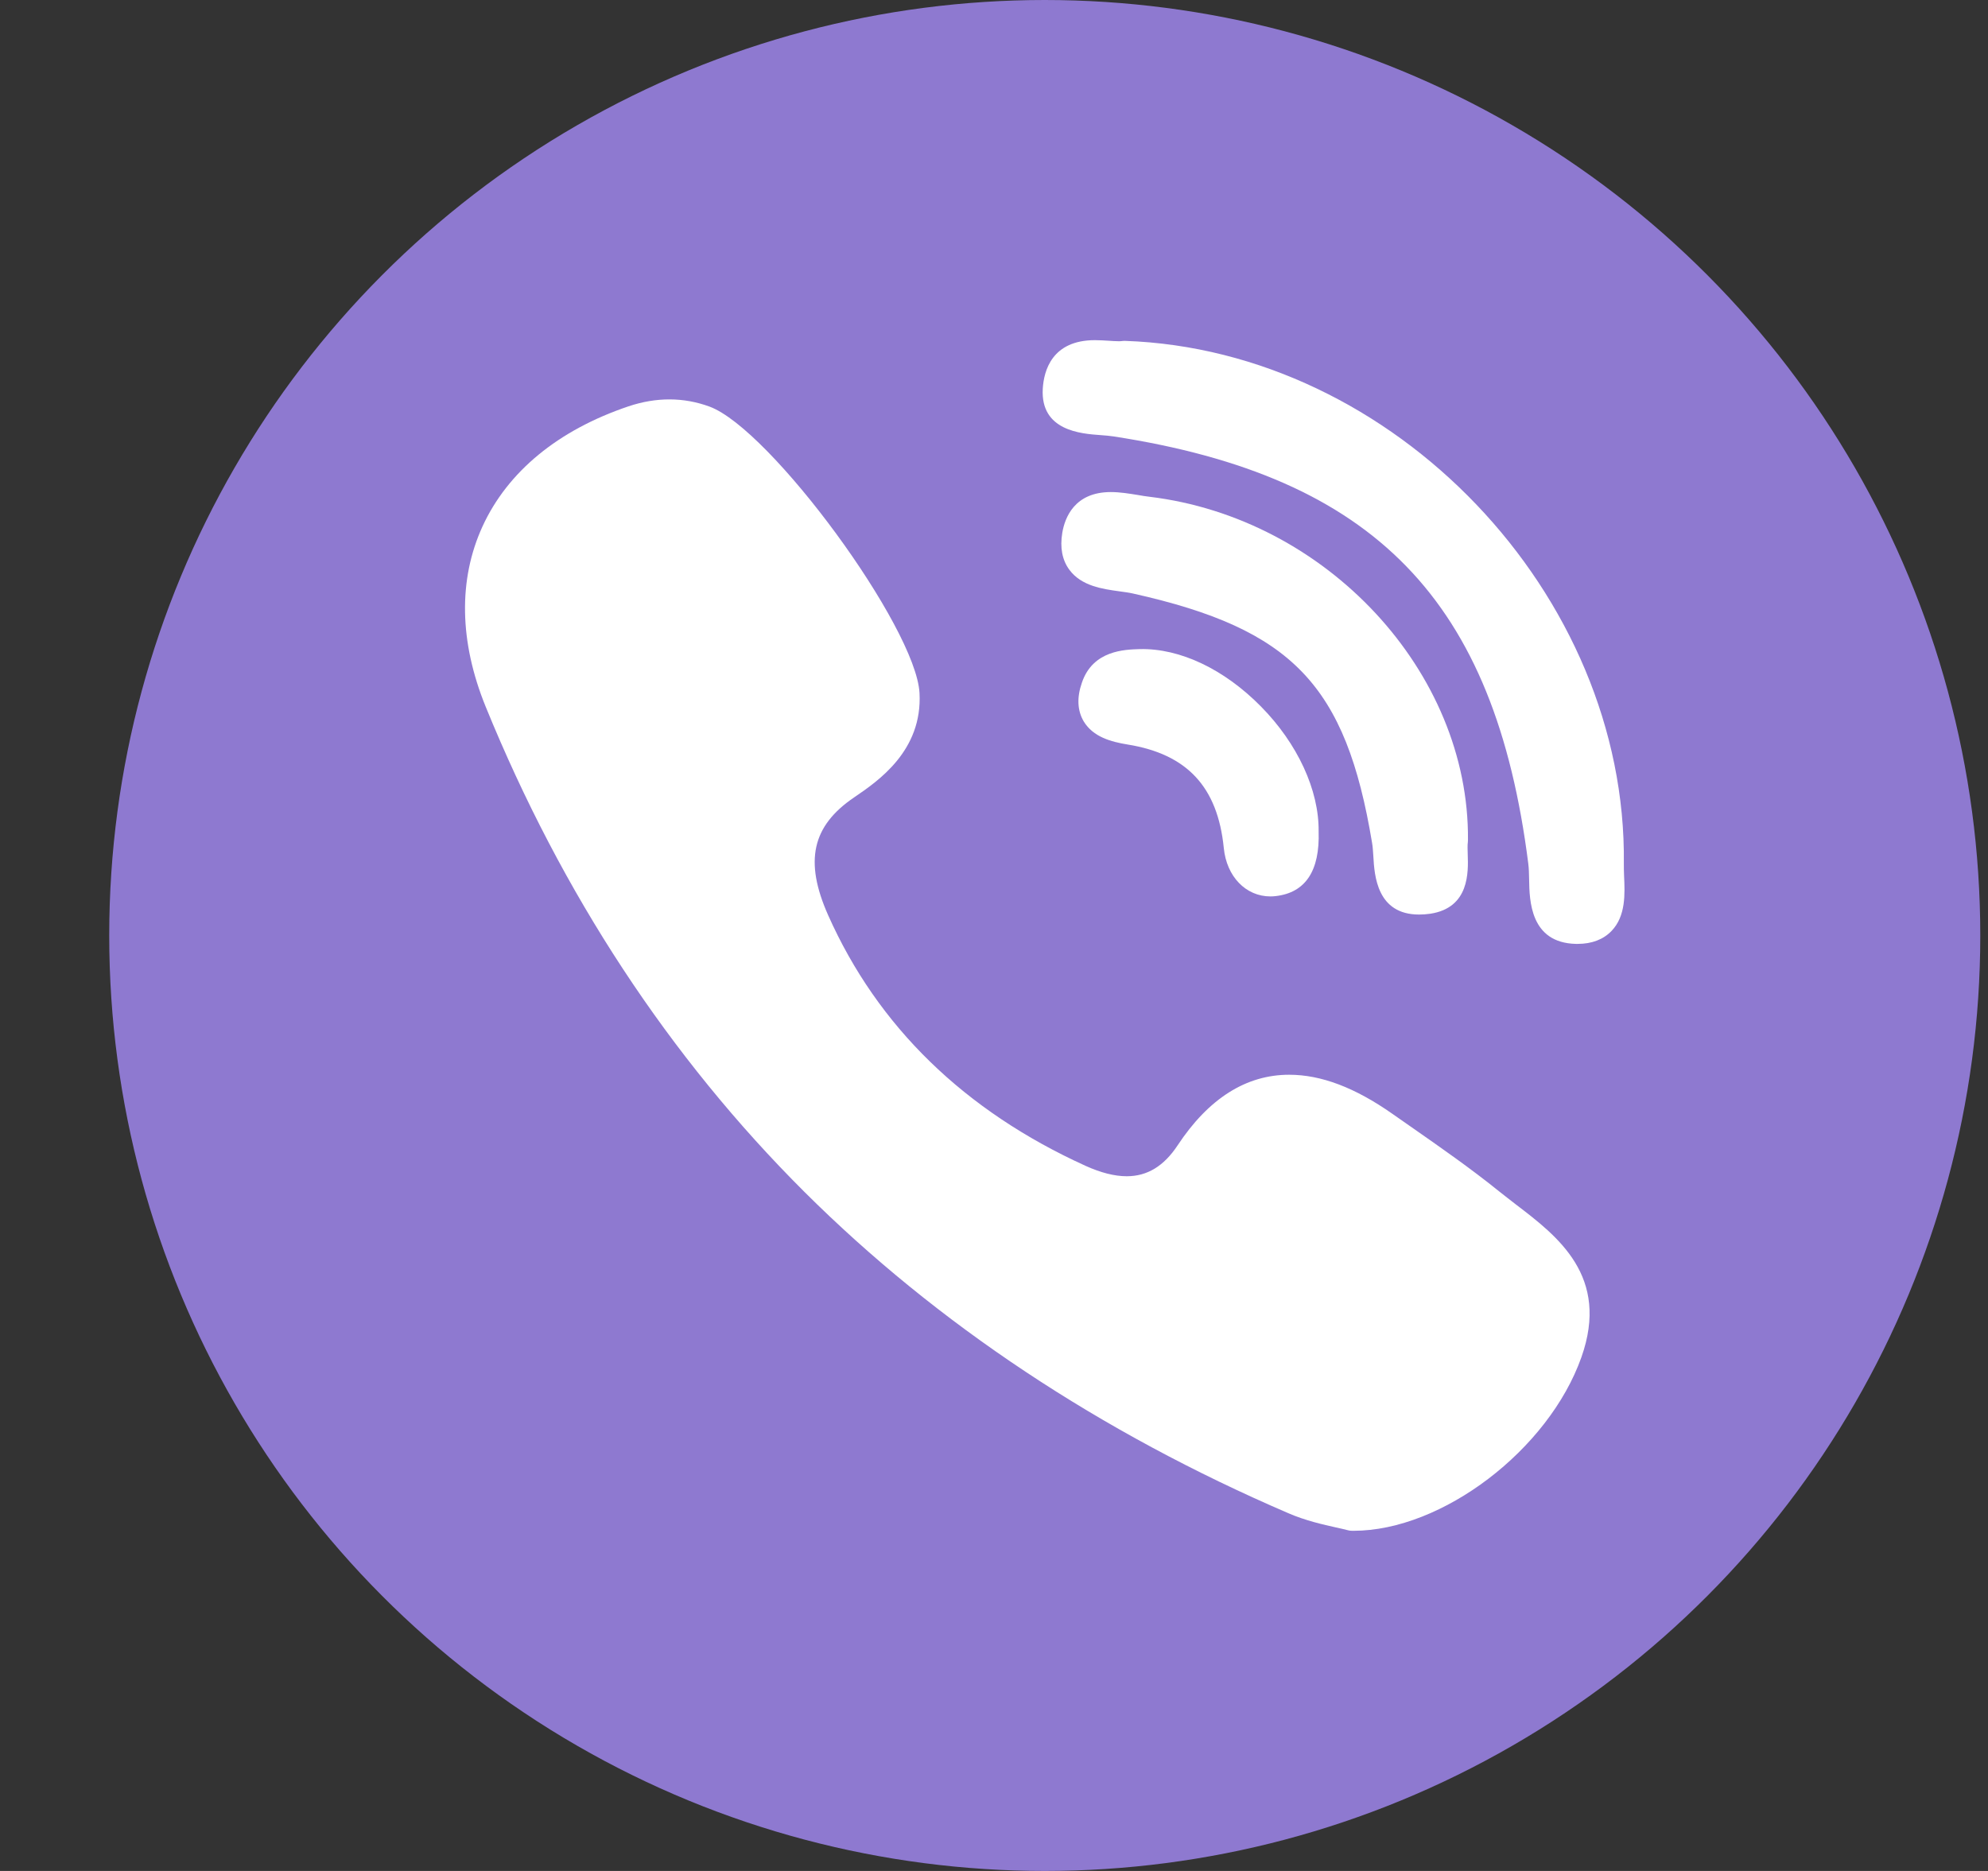 <svg width="17" height="16" viewBox="0 0 17 16" fill="none" xmlns="http://www.w3.org/2000/svg">
<rect x="0" y="0" width="17" height="16" fill="#333333" stroke="none"/>
<circle cx="8.934" cy="8" r="8" fill="#8E79D0"/>
<g clip-path="url(#clip0)">
<path d="M12.553 7.182C12.565 5.746 11.343 4.43 9.828 4.248C9.798 4.245 9.765 4.239 9.73 4.233C9.655 4.221 9.577 4.208 9.499 4.208C9.189 4.208 9.106 4.426 9.084 4.556C9.063 4.683 9.083 4.789 9.144 4.872C9.247 5.012 9.428 5.037 9.573 5.057C9.616 5.063 9.656 5.068 9.69 5.076C11.051 5.38 11.509 5.858 11.733 7.208C11.739 7.241 11.741 7.281 11.744 7.324C11.753 7.486 11.774 7.821 12.135 7.821H12.135C12.165 7.821 12.197 7.819 12.231 7.814C12.567 7.763 12.556 7.456 12.551 7.308C12.55 7.267 12.548 7.228 12.552 7.202C12.553 7.195 12.553 7.188 12.553 7.182Z" fill="white"/>
<path d="M9.411 3.721C9.451 3.724 9.49 3.727 9.521 3.732C11.757 4.076 12.784 5.135 13.069 7.387C13.074 7.426 13.075 7.472 13.076 7.522C13.079 7.698 13.084 8.064 13.478 8.072L13.49 8.072C13.613 8.072 13.711 8.034 13.781 7.961C13.904 7.833 13.895 7.643 13.888 7.49C13.887 7.452 13.885 7.417 13.886 7.386C13.914 5.082 11.92 2.993 9.618 2.915C9.608 2.915 9.599 2.916 9.59 2.917C9.585 2.918 9.577 2.918 9.563 2.918C9.54 2.918 9.511 2.916 9.481 2.914C9.445 2.912 9.404 2.909 9.363 2.909C8.996 2.909 8.926 3.17 8.917 3.325C8.897 3.684 9.244 3.709 9.411 3.721Z" fill="white"/>
<path d="M12.961 10.299C12.914 10.262 12.865 10.225 12.819 10.188C12.575 9.991 12.315 9.81 12.064 9.635C12.012 9.599 11.96 9.563 11.908 9.526C11.586 9.3 11.297 9.191 11.024 9.191C10.656 9.191 10.335 9.394 10.07 9.795C9.953 9.972 9.811 10.059 9.635 10.059C9.531 10.059 9.414 10.029 9.285 9.971C8.247 9.5 7.505 8.778 7.081 7.825C6.877 7.365 6.943 7.064 7.304 6.819C7.508 6.68 7.89 6.421 7.863 5.926C7.832 5.363 6.59 3.67 6.067 3.477C5.846 3.396 5.613 3.395 5.374 3.475C4.773 3.678 4.341 4.033 4.126 4.502C3.918 4.956 3.927 5.488 4.153 6.043C4.806 7.645 5.723 9.041 6.88 10.194C8.013 11.322 9.405 12.247 11.018 12.941C11.163 13.004 11.315 13.038 11.427 13.063C11.465 13.071 11.497 13.079 11.521 13.085C11.534 13.089 11.548 13.091 11.562 13.091L11.574 13.091C11.574 13.091 11.574 13.091 11.574 13.091C12.333 13.091 13.243 12.398 13.523 11.607C13.768 10.915 13.321 10.573 12.961 10.299Z" fill="white"/>
<path d="M9.747 5.551C9.617 5.555 9.346 5.561 9.252 5.837C9.207 5.965 9.213 6.077 9.267 6.169C9.348 6.303 9.502 6.344 9.643 6.367C10.151 6.449 10.413 6.73 10.465 7.252C10.489 7.496 10.653 7.666 10.864 7.666H10.864C10.879 7.666 10.895 7.665 10.911 7.663C11.164 7.633 11.287 7.447 11.276 7.11C11.28 6.758 11.096 6.359 10.783 6.042C10.469 5.723 10.091 5.543 9.747 5.551Z" fill="white"/>
</g>
<defs>
<clipPath id="clip0">
<rect x="3.843" y="2.909" width="10.182" height="10.182" fill="white"/>
</clipPath>
</defs>
</svg>
